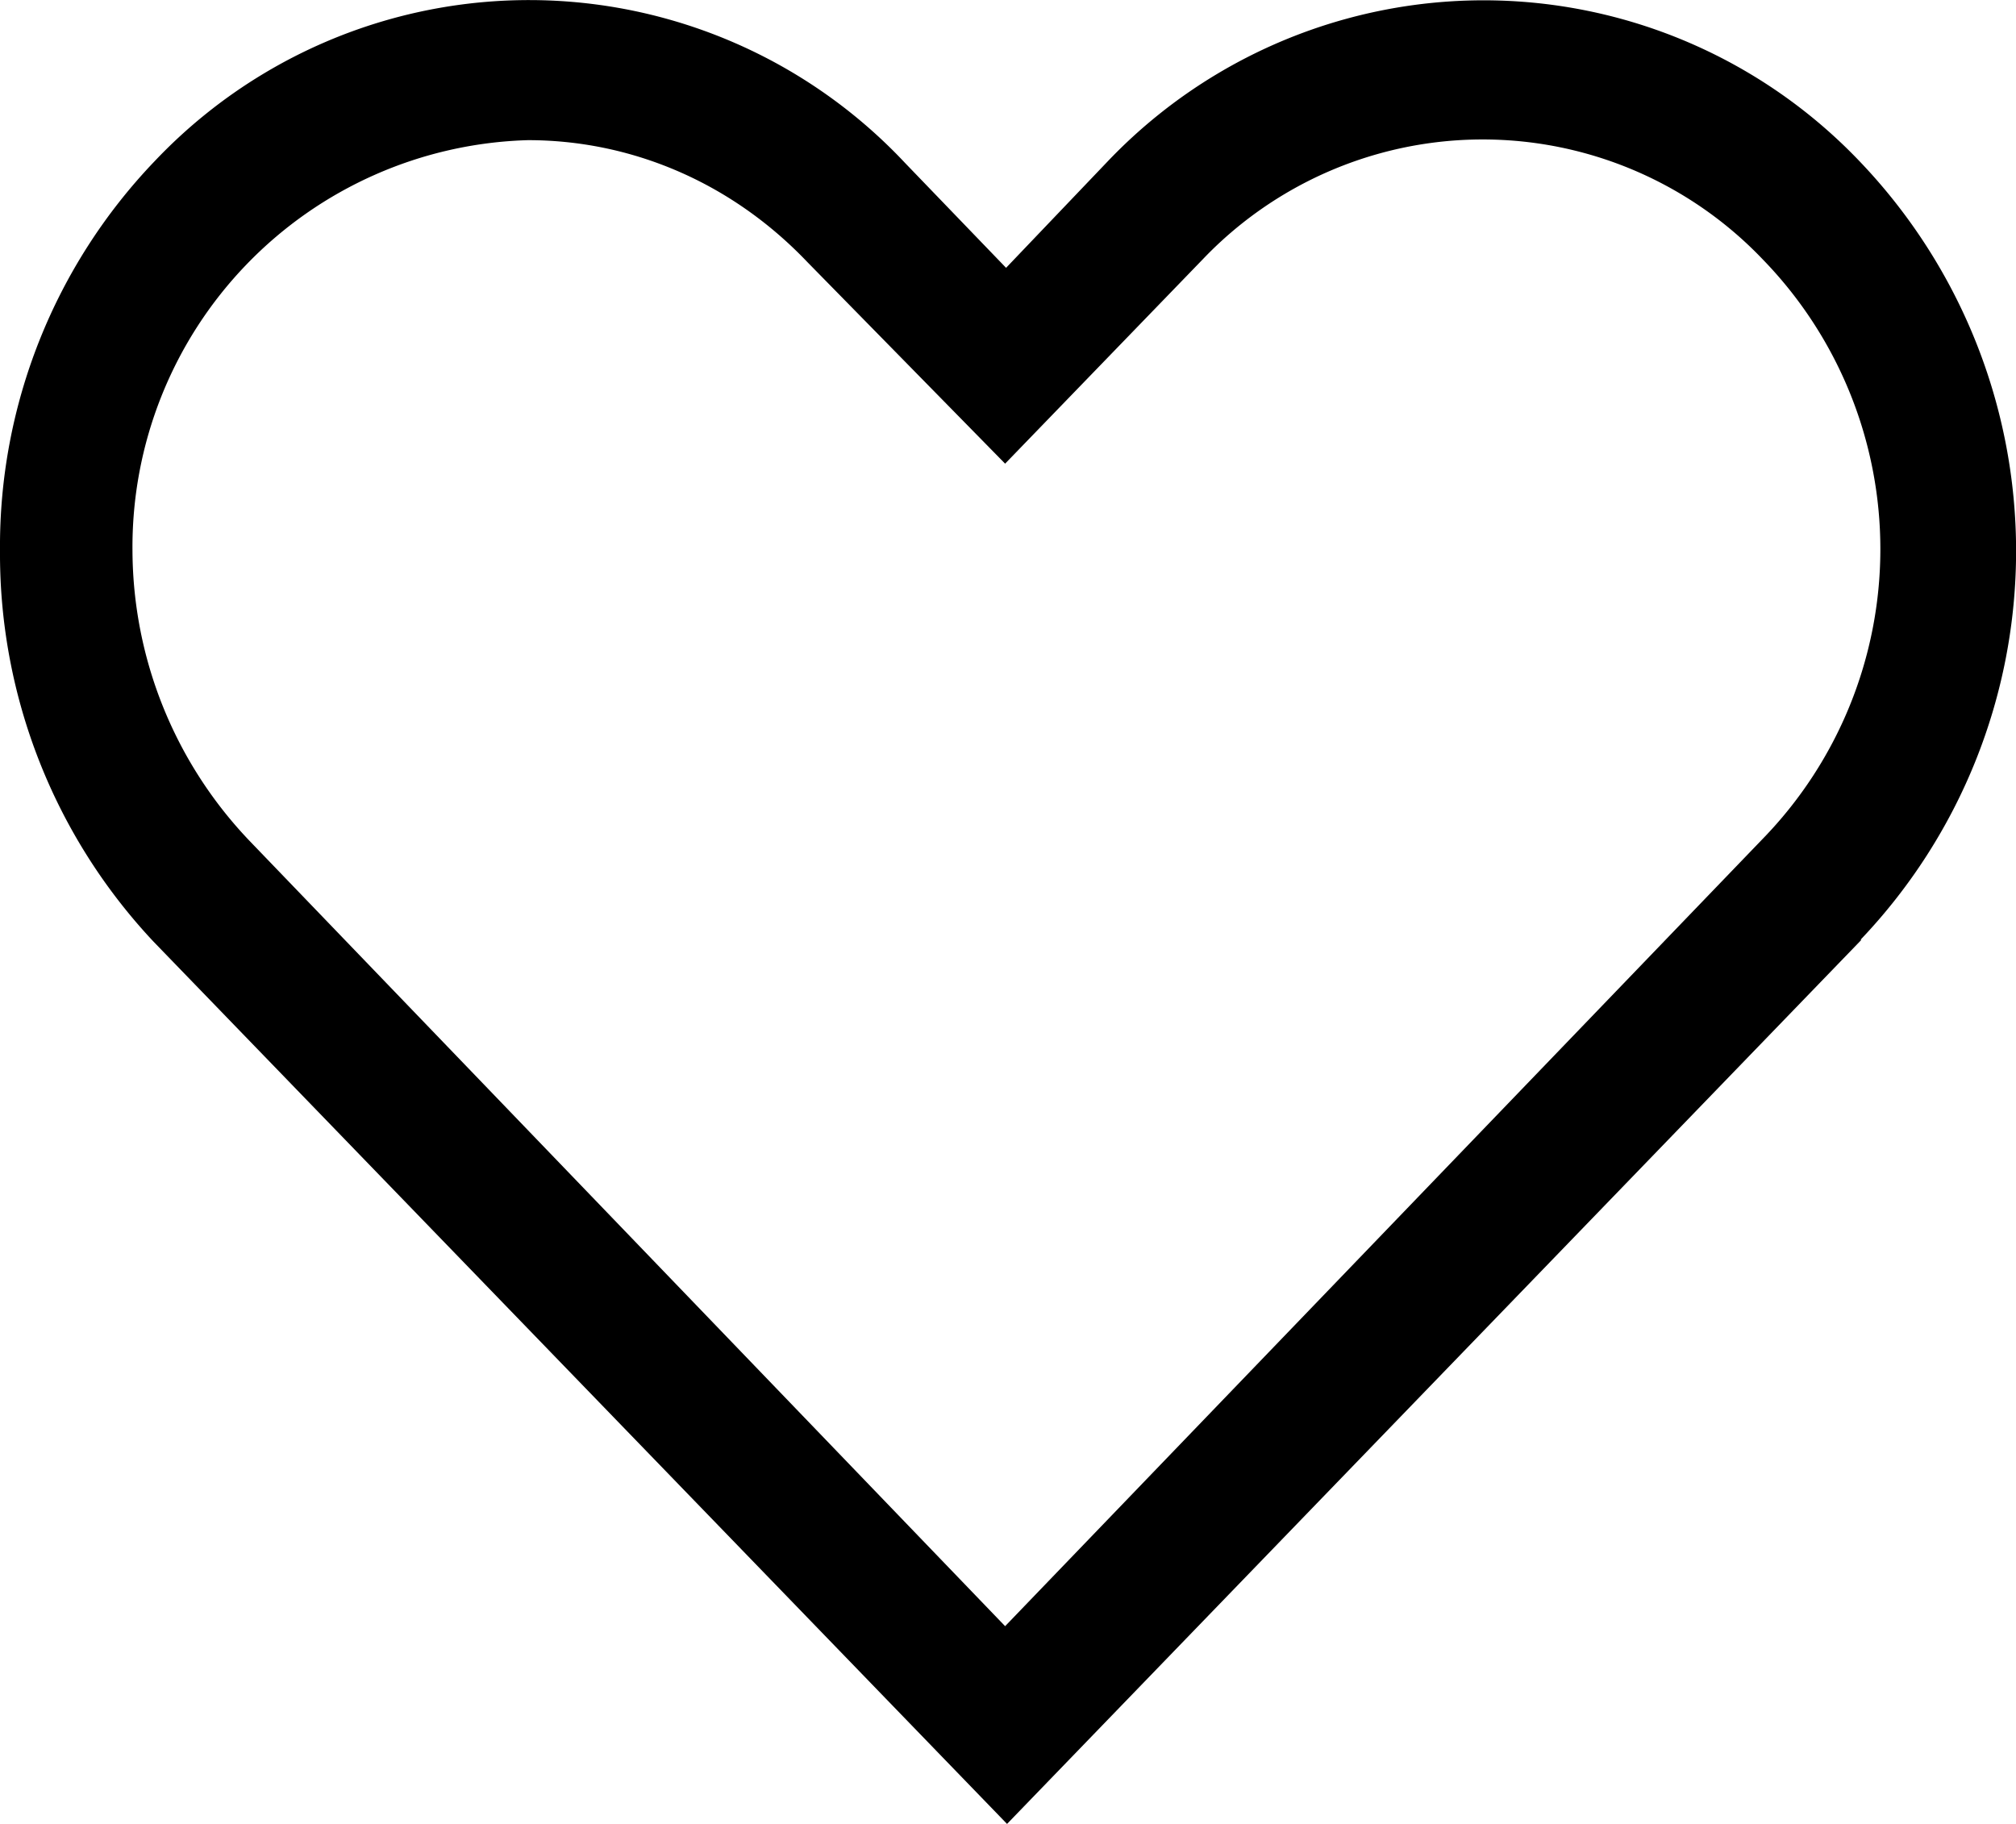 <svg width="21" height="19" fill="none" xmlns="http://www.w3.org/2000/svg"><path d="M19.38 9.79a5.87 5.87 0 000-8.1 5.41 5.41 0 00-7.85 0l-1.05 1.1L9.43 1.7a5.37 5.37 0 00-7.82-.02A5.8 5.8 0 000 5.74a5.9 5.9 0 001.6 4.07L10.49 19l8.9-9.21zm-18-4.05A4.24 4.24 0 015.5 1.46c1.05 0 2.1.42 2.91 1.27l2.06 2.1 2.06-2.13a4.03 4.03 0 015.83 0 4.33 4.33 0 010 6.04l-7.89 8.2L2.6 8.76a4.4 4.4 0 01-1.22-3.02z" fill="#000"/></svg>